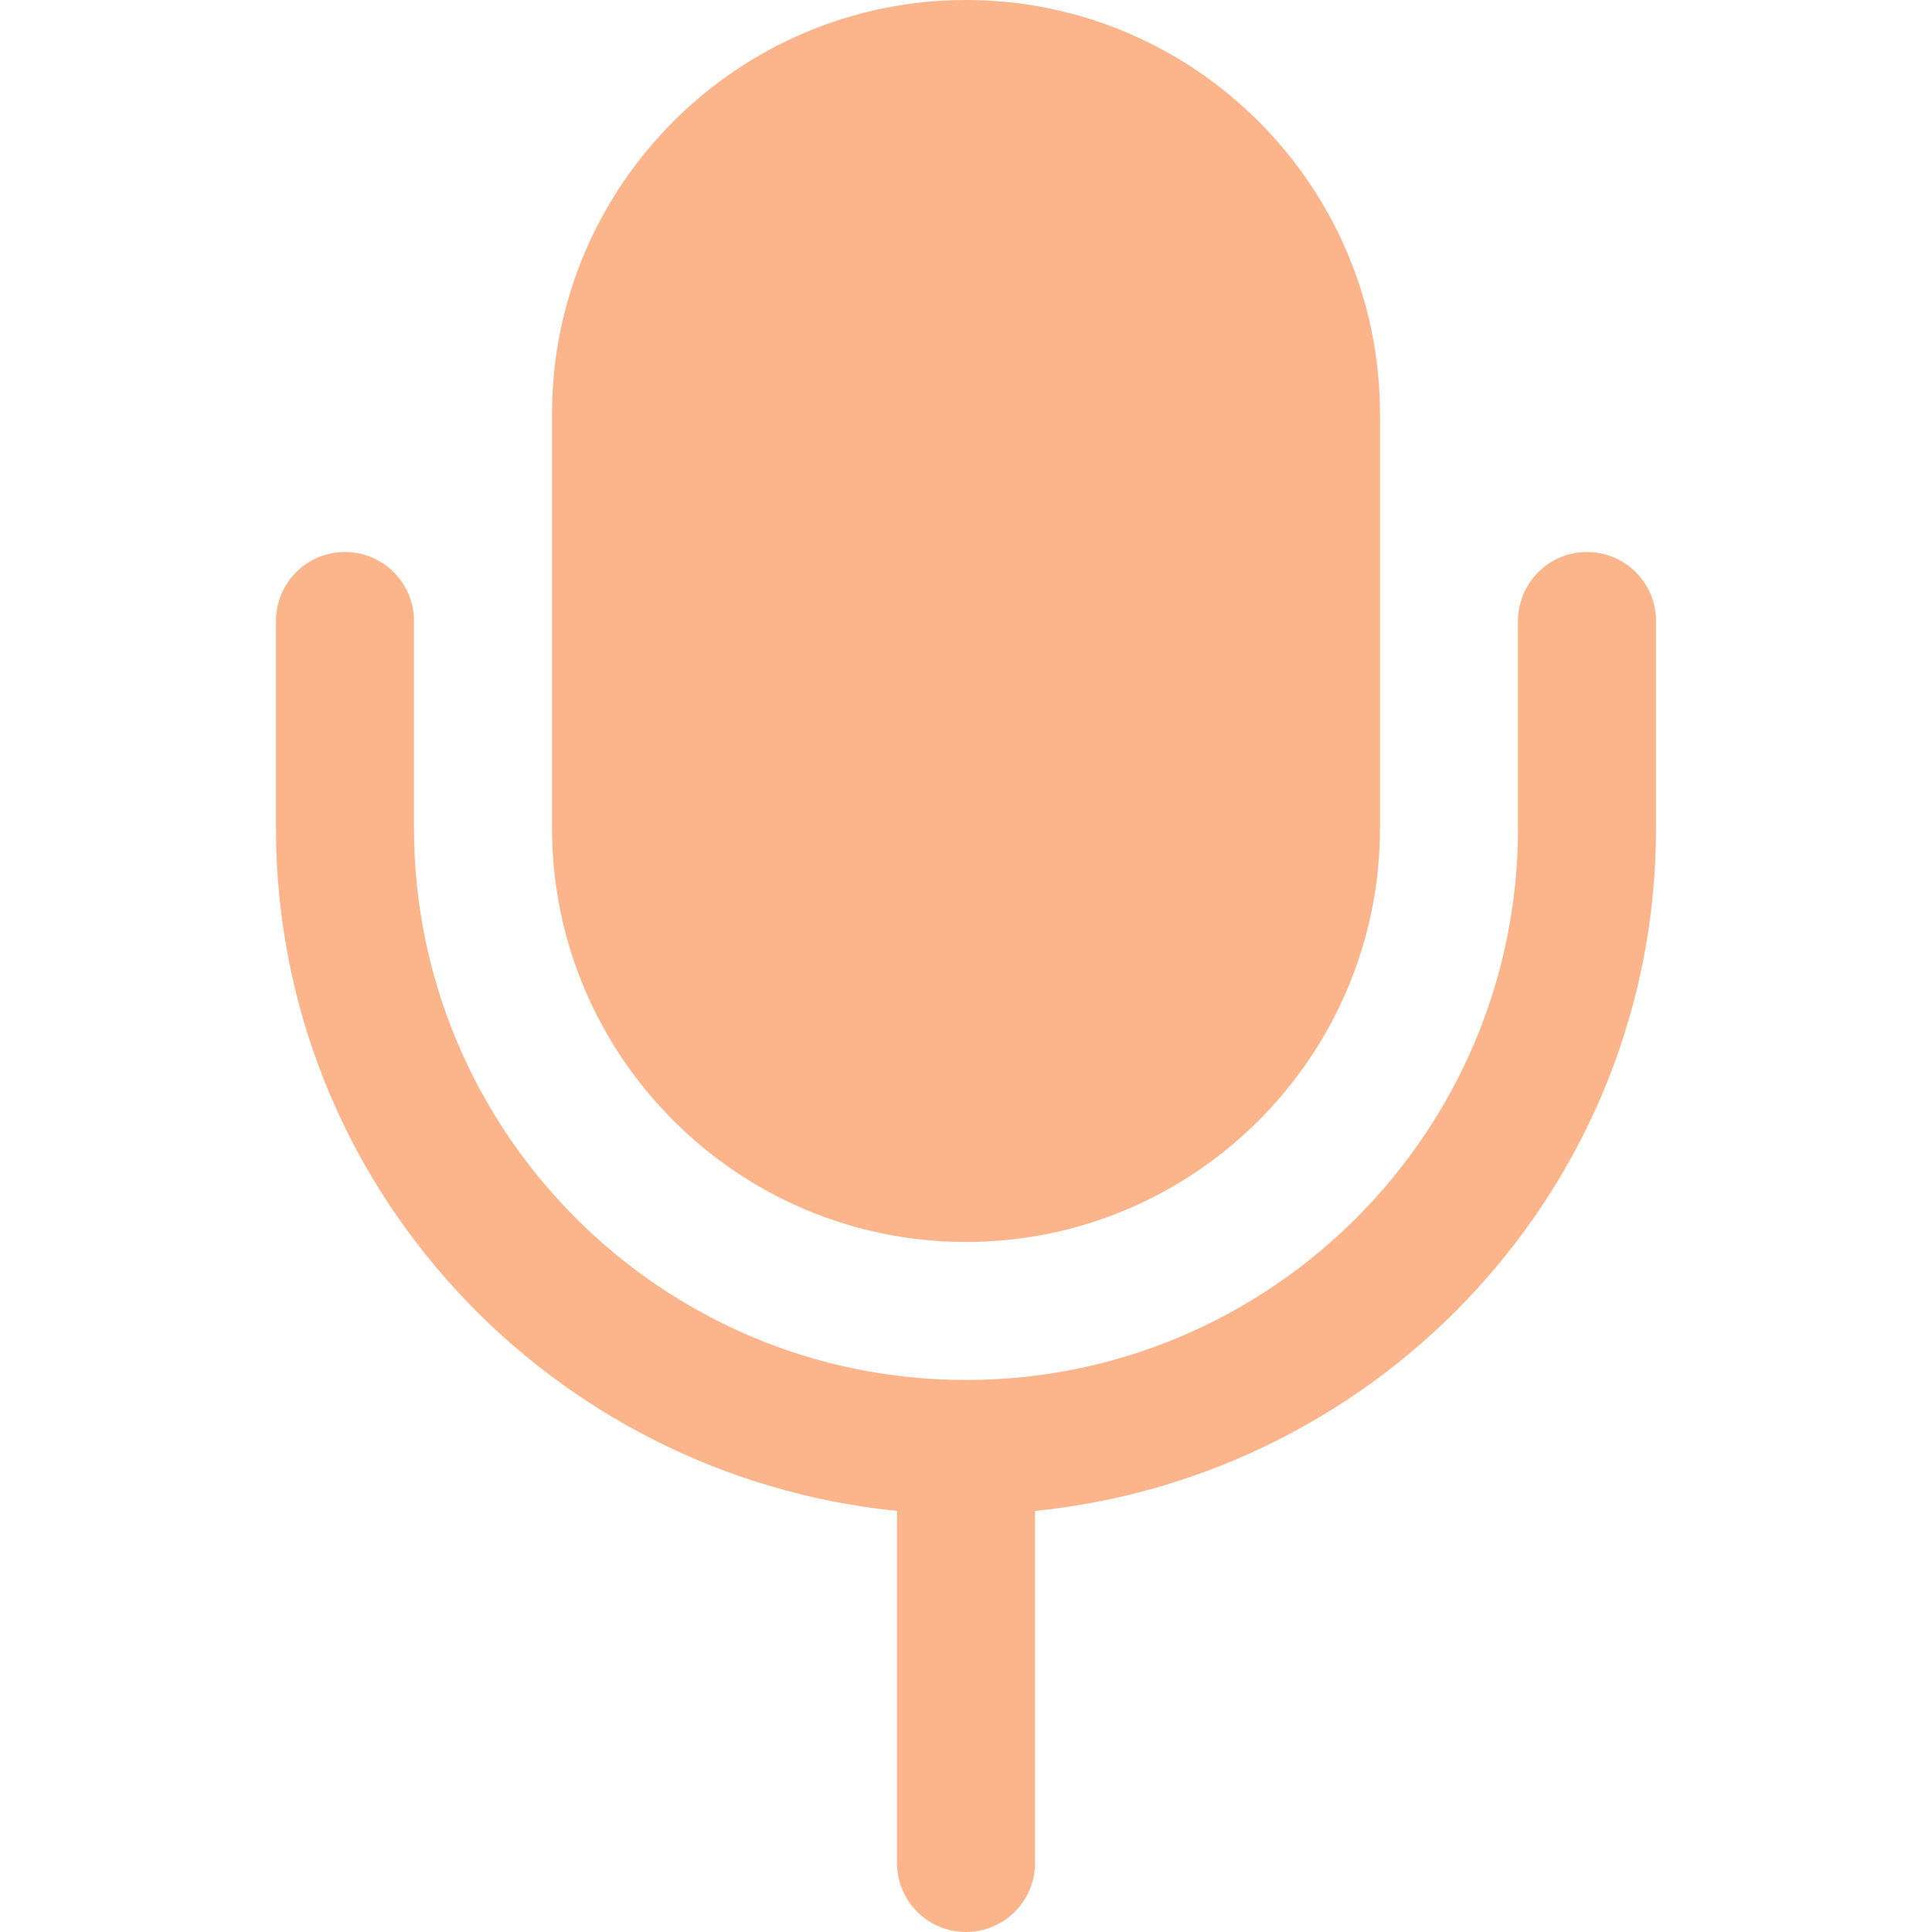 <svg width="32" height="32" viewBox="0 0 32 32" fill="none" xmlns="http://www.w3.org/2000/svg">
    <g clip-path="url(#clip0)">
        <path
            d="M16 20.571C19.781 20.571 22.857 17.495 22.857 13.714V6.857C22.857 3.077 19.781 0 16 0C12.219 0 9.143 3.077 9.143 6.857V13.714C9.143 17.495 12.219 20.571 16 20.571Z"
            fill="#FCB58B" />
        <path
            d="M26.286 9.143C25.655 9.143 25.143 9.653 25.143 10.286V13.714C25.143 18.757 21.042 22.857 16 22.857C10.958 22.857 6.857 18.757 6.857 13.714V10.286C6.857 9.653 6.345 9.143 5.714 9.143C5.083 9.143 4.571 9.653 4.571 10.286V13.714C4.571 19.623 9.097 24.443 14.857 25.026V30.857C14.857 31.488 15.369 32 16 32C16.631 32 17.143 31.488 17.143 30.857V25.026C22.903 24.443 27.429 19.623 27.429 13.714V10.286C27.429 9.653 26.917 9.143 26.286 9.143Z"
            fill="#FCB58B" />
    </g>
    <defs>
        <clipPath id="clip0">
            <rect width="32" height="32" fill="white" />
        </clipPath>
    </defs>
</svg>
